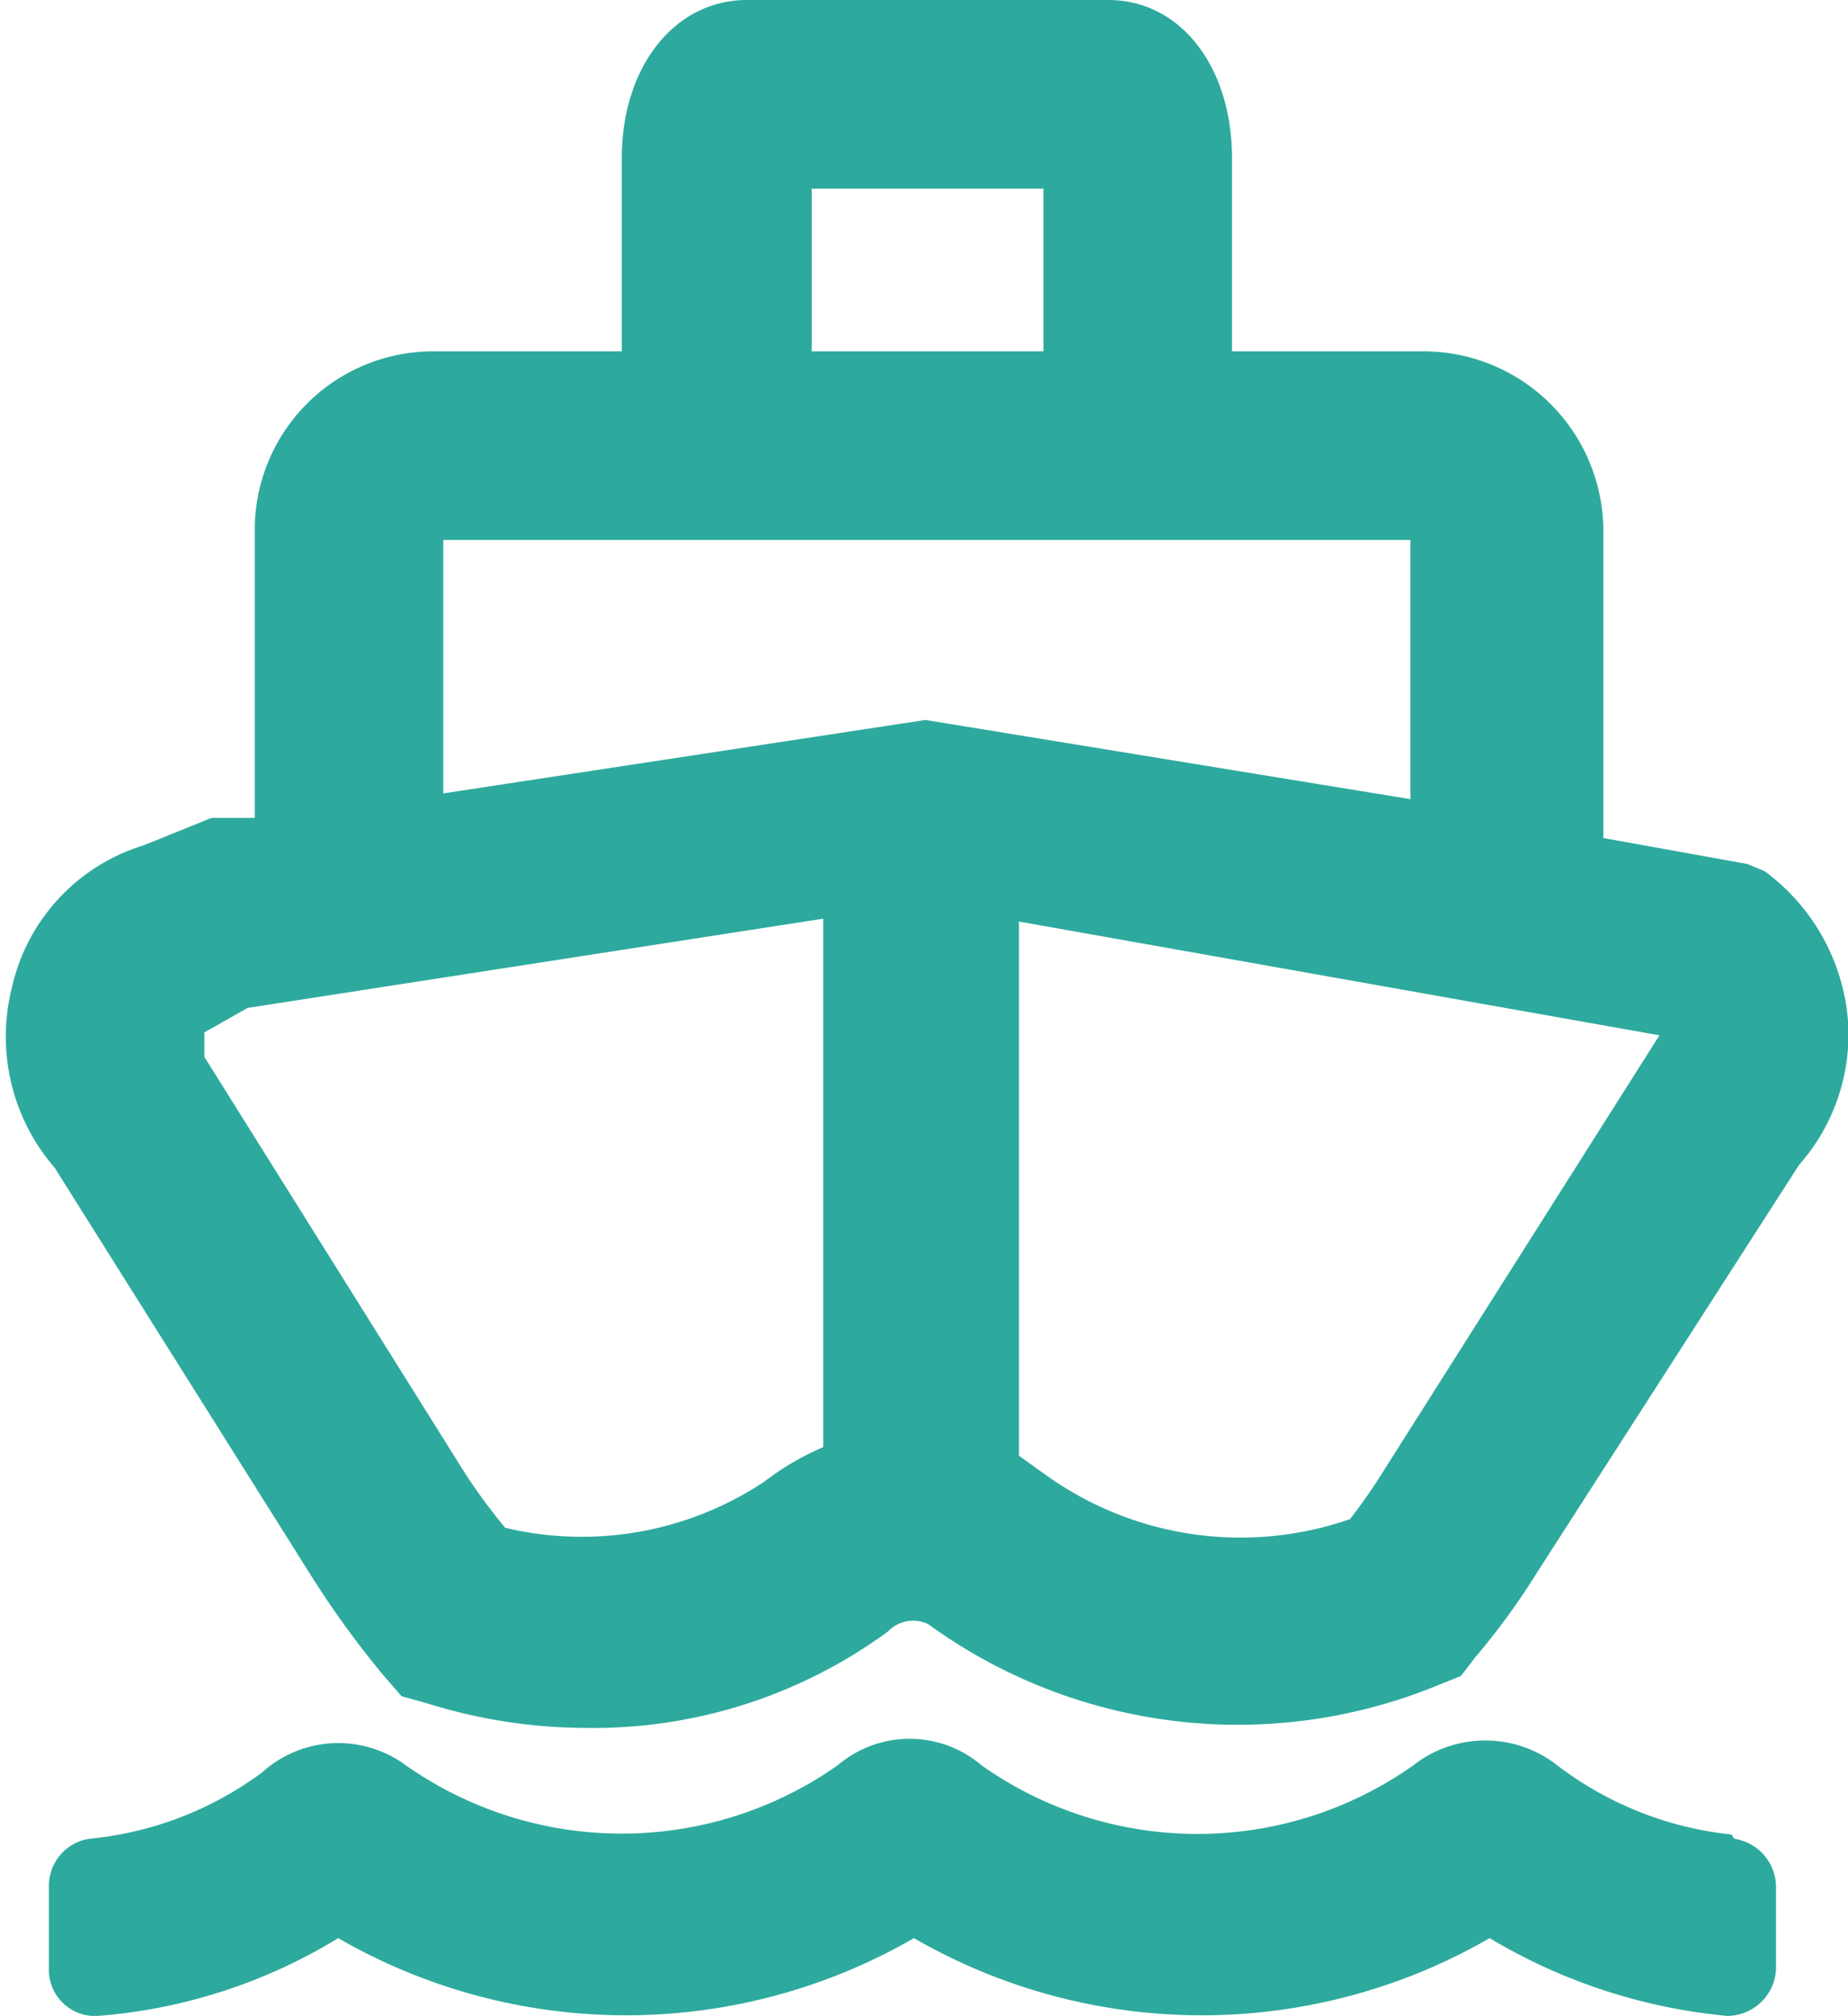 <svg xmlns="http://www.w3.org/2000/svg" viewBox="0 0 12.84 14"><defs><style>.cls-1{fill:#2daa9d;}</style></defs><g id="Layer_2" data-name="Layer 2"><g id="FG"><path class="cls-1" d="M12.05,12.77a.34.34,0,0,1,.29.34v.55A.34.34,0,0,1,12,14a3.92,3.92,0,0,1-1.65-.54,4,4,0,0,1-4,0,4,4,0,0,1-4,0A3.75,3.75,0,0,1,.68,14a.32.32,0,0,1-.34-.33V13.1a.33.33,0,0,1,.28-.33,2.4,2.4,0,0,0,1.2-.46.79.79,0,0,1,1-.05,2.61,2.61,0,0,0,3,0,.77.77,0,0,1,1,0,2.6,2.6,0,0,0,3,0,.81.81,0,0,1,1,0,2.4,2.4,0,0,0,1.21.48Zm.21-6.72L12.14,6l-1-.18V3.68A1.25,1.25,0,0,0,9.88,2.44H8.56V1.1C8.56.46,8.2,0,7.7,0H5.19c-.5,0-.87.46-.87,1.1V2.44H3A1.24,1.24,0,0,0,1.77,3.68v2l-.3,0L1,5.87a1.34,1.34,0,0,0-.92,1,1.39,1.39,0,0,0,.3,1.24l1.78,2.83a6.56,6.56,0,0,0,.5.69l.13.15.18.05A3.72,3.72,0,0,0,4.07,12a3.46,3.46,0,0,0,2.1-.67.24.24,0,0,1,.28-.05A3.66,3.66,0,0,0,10,11.7l.15-.06.1-.13a4.94,4.94,0,0,0,.43-.59L12.5,8.09a1.37,1.37,0,0,0,.34-1A1.43,1.43,0,0,0,12.26,6.05ZM5.64,1.31H7.25V2.44H5.64ZM3.08,3.75H9.8v1.8L6.43,5l-3.35.51Zm.43,6.86a4.07,4.07,0,0,1-.28-.38L1.42,7.34V7.17l0,0L1.72,7l4-.62v3.67a1.91,1.91,0,0,0-.41.24A2.29,2.29,0,0,1,3.51,10.61Zm6.1-.39a3.88,3.88,0,0,1-.23.33,2.32,2.32,0,0,1-2.09-.29l-.21-.15V6.4l4.45.79Z"/></g></g></svg>